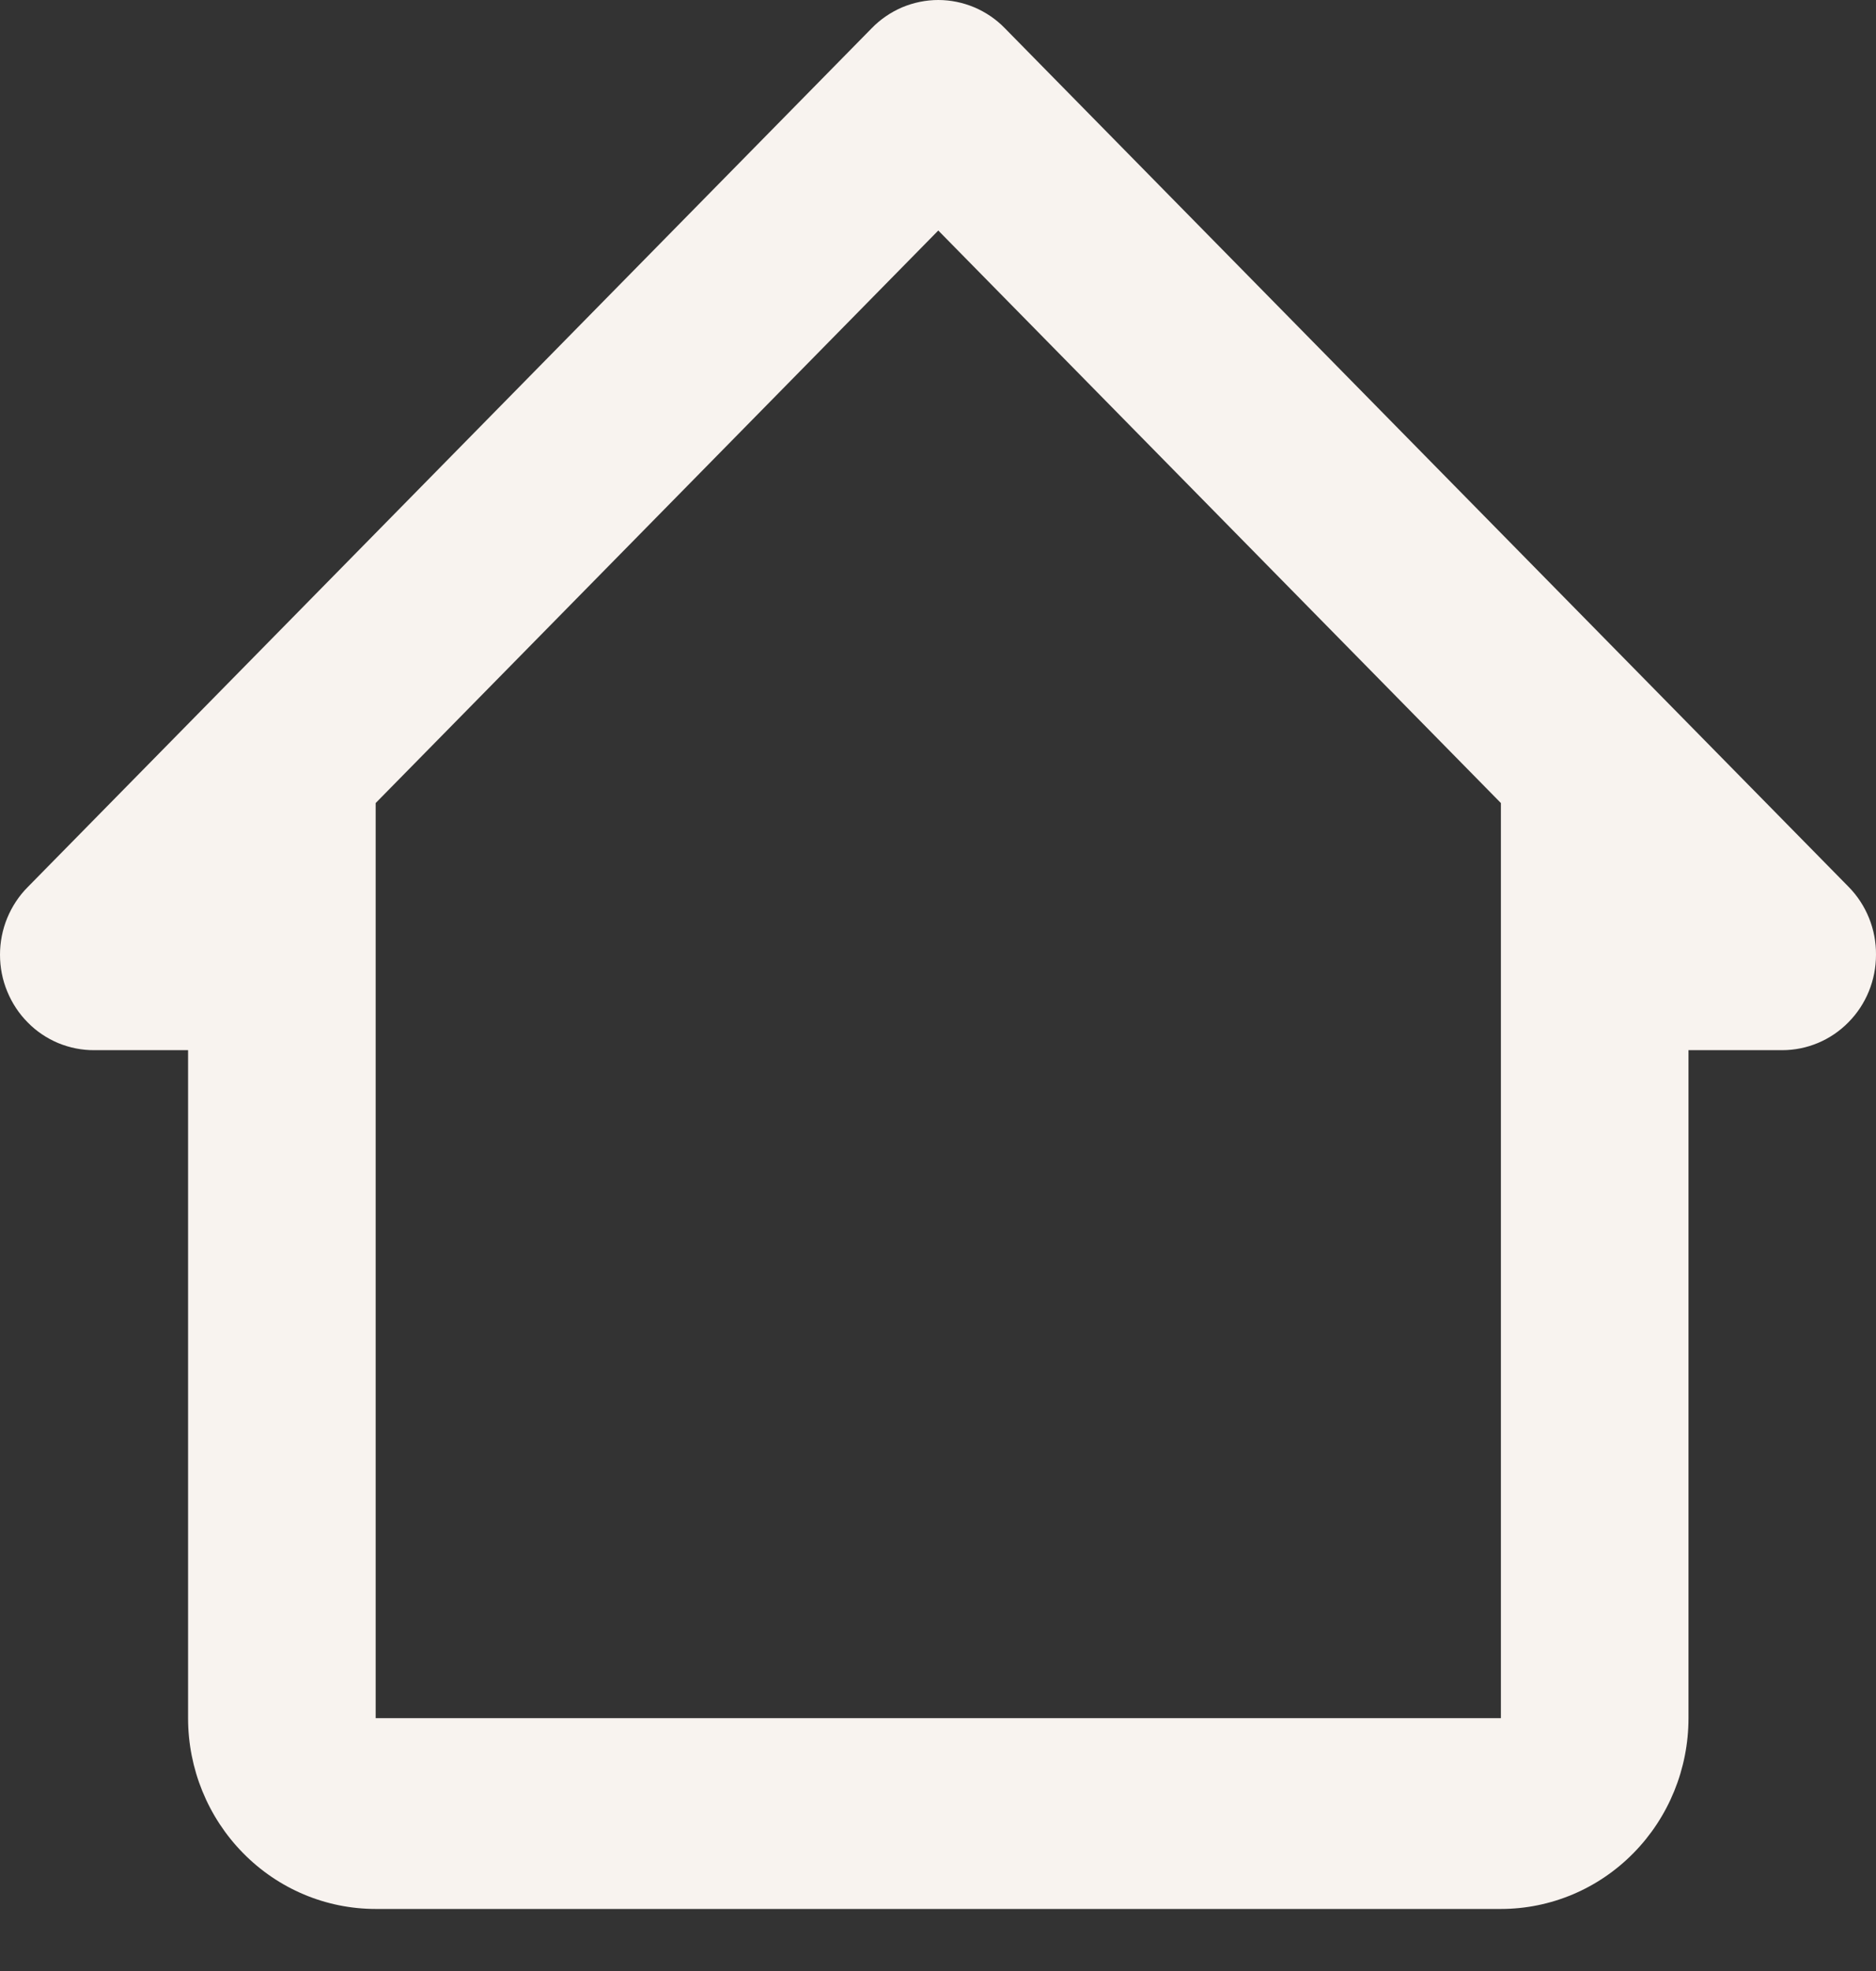 <svg width="20" height="21" viewBox="0 0 20 21" fill="none" xmlns="http://www.w3.org/2000/svg">
<rect x="0" y="0" width="20" height="21" fill="#333333" stroke="none"/>
<path d="M10.713 0.301C10.62 0.205 10.509 0.13 10.387 0.078C10.265 0.027 10.135 0 10.003 0C9.871 0 9.74 0.027 9.618 0.078C9.497 0.13 9.386 0.205 9.293 0.301L0.296 9.451C0.202 9.545 0.128 9.658 0.077 9.781C0.026 9.905 0 10.038 0 10.172C0 10.307 0.026 10.44 0.077 10.563C0.128 10.687 0.202 10.8 0.296 10.894C0.389 10.989 0.5 11.063 0.622 11.114C0.744 11.164 0.874 11.19 1.006 11.189H2.005V18.306C2.005 18.845 2.216 19.362 2.591 19.743C2.966 20.125 3.474 20.339 4.005 20.339H16.001C16.531 20.339 17.04 20.125 17.415 19.743C17.79 19.362 18.001 18.845 18.001 18.306V11.189H19C19.265 11.189 19.52 11.082 19.707 10.891C19.895 10.701 20 10.442 20 10.172C20.001 10.039 19.976 9.906 19.926 9.782C19.876 9.658 19.803 9.546 19.71 9.451L10.713 0.301ZM4.005 18.306V8.556L10.003 2.456L16.001 8.556V18.306H4.005Z" fill="#F8F3EF"/>
</svg>
